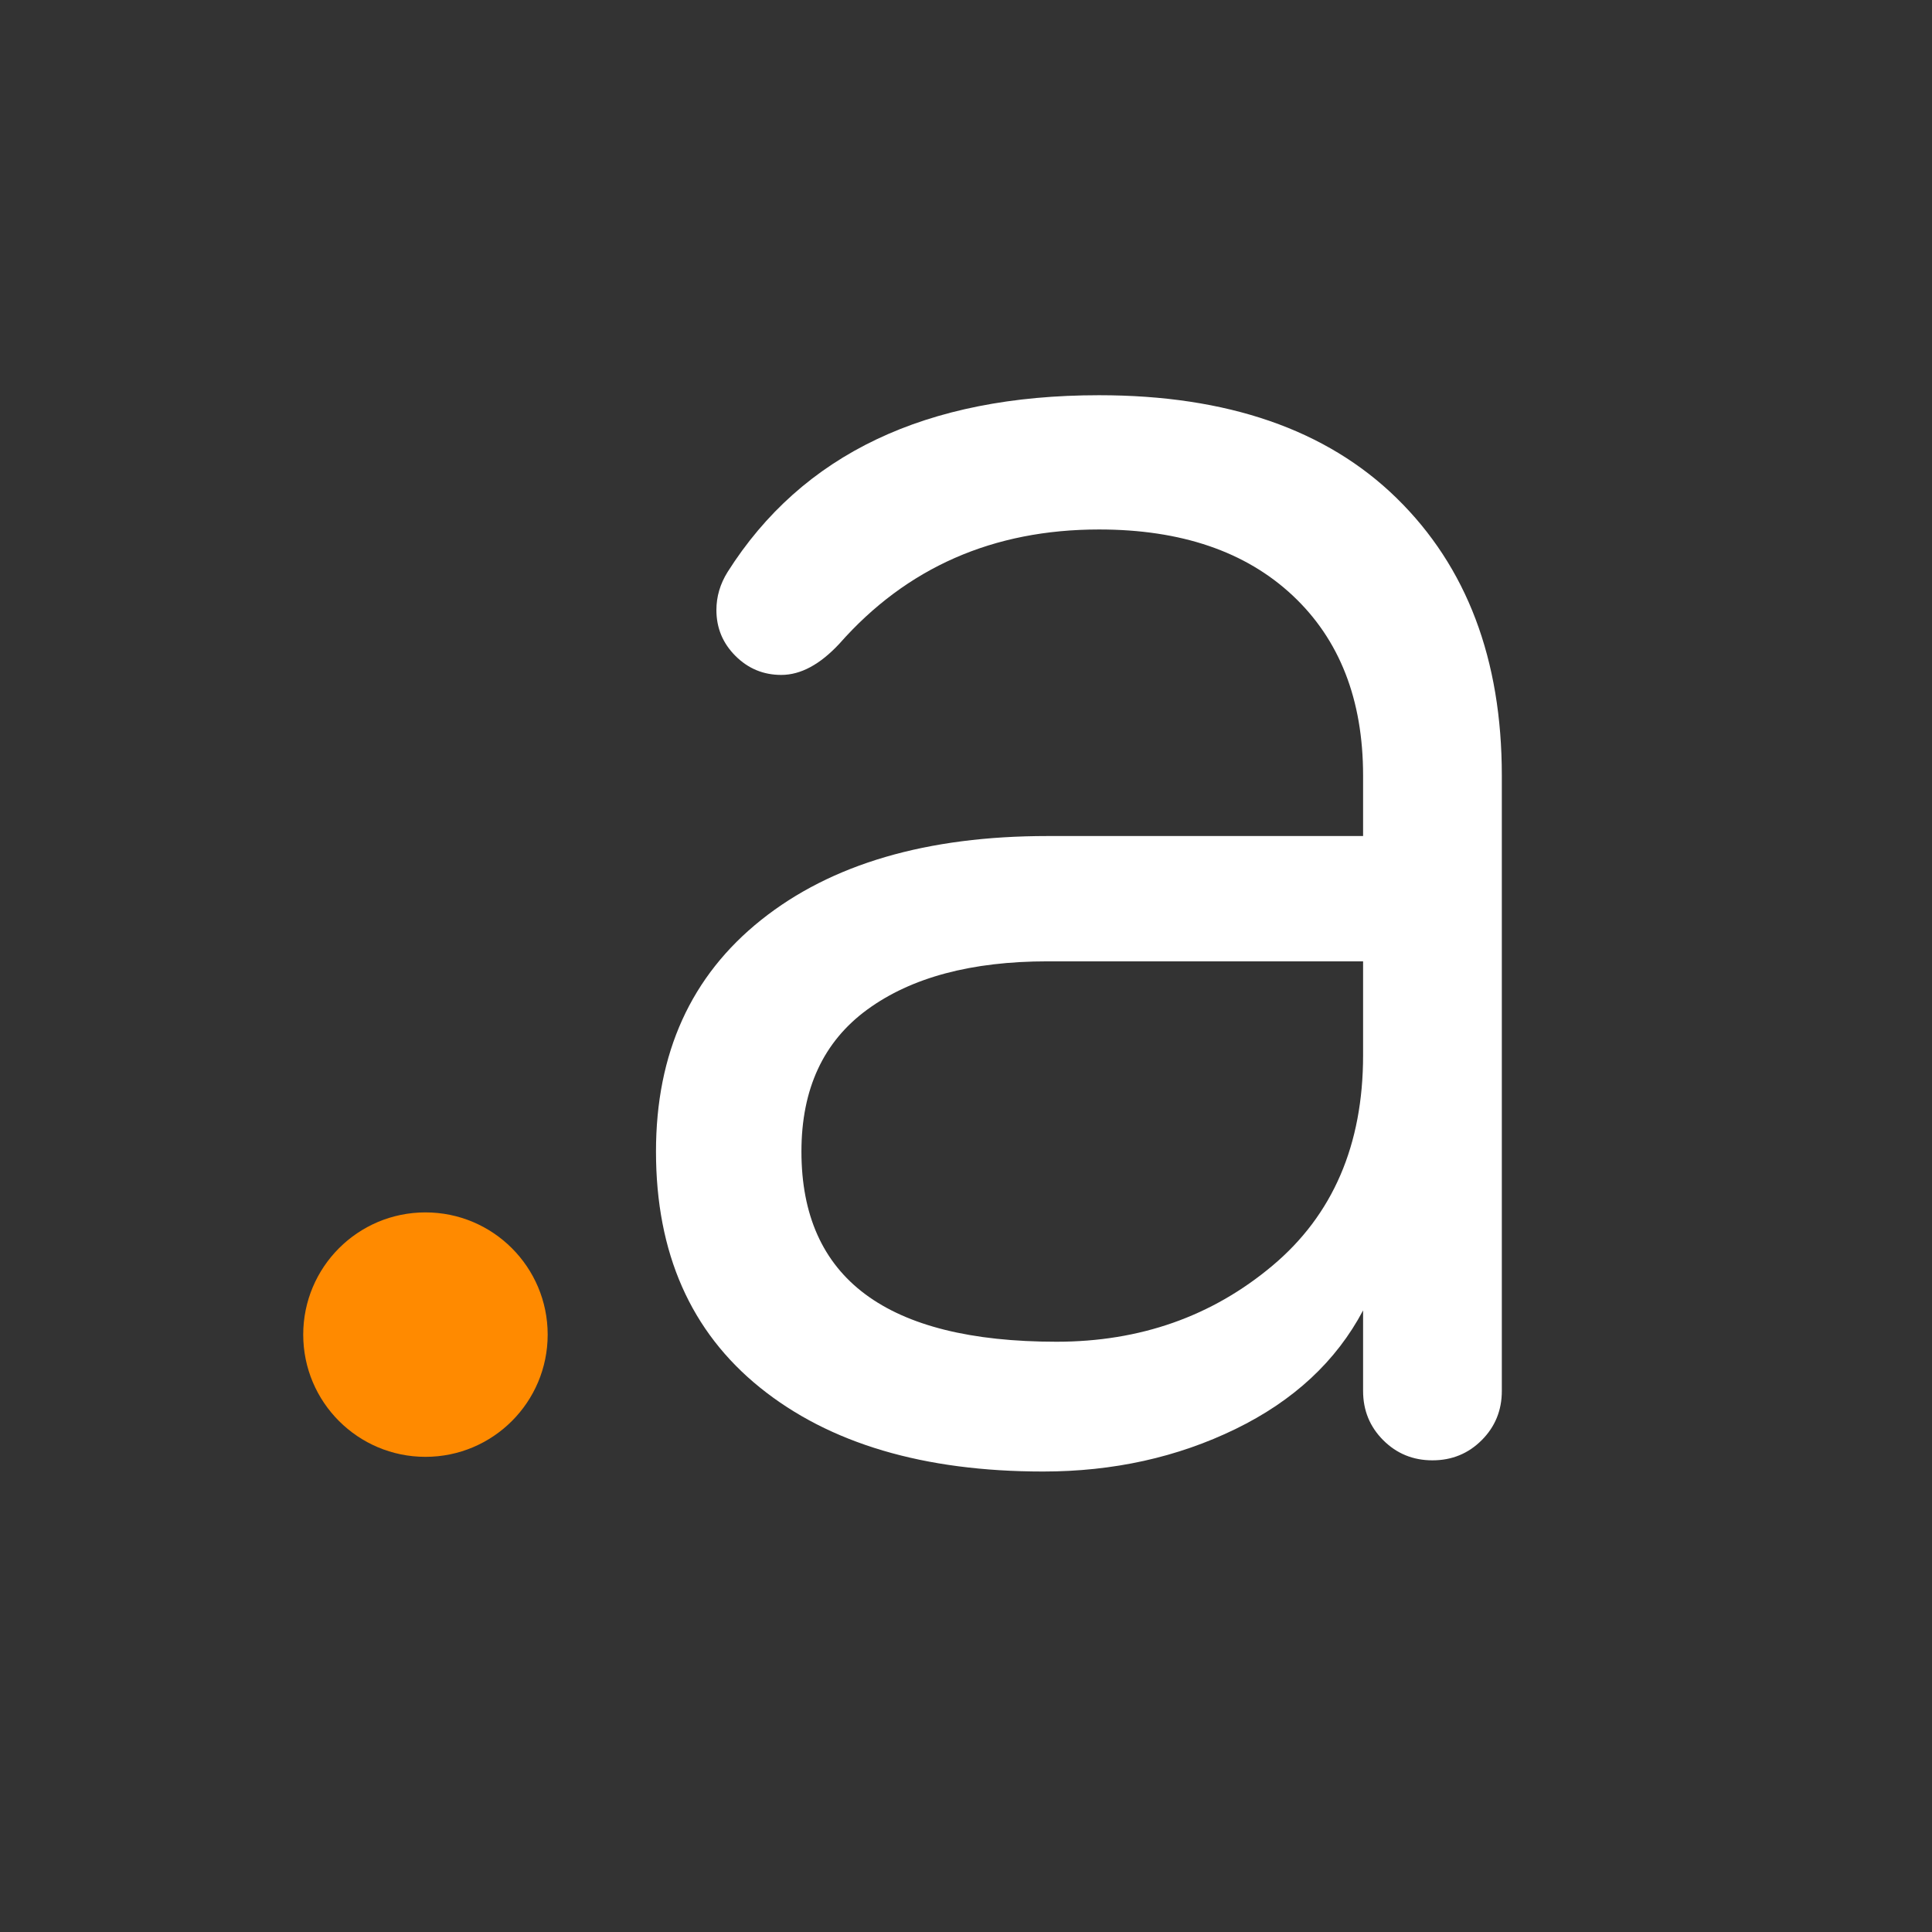 <?xml version="1.0" encoding="UTF-8" standalone="no"?>
<!DOCTYPE svg PUBLIC "-//W3C//DTD SVG 1.1//EN" "http://www.w3.org/Graphics/SVG/1.1/DTD/svg11.dtd">
<svg width="100%" height="100%" viewBox="0 0 100 100" version="1.1" xmlns="http://www.w3.org/2000/svg" xmlns:xlink="http://www.w3.org/1999/xlink" xml:space="preserve" xmlns:serif="http://www.serif.com/" style="fill-rule:evenodd;clip-rule:evenodd;stroke-linejoin:round;stroke-miterlimit:2;">
    <rect x="0" y="0" width="100" height="100" fill="#333333" stroke="none"/>
    <g id="Artboard1" transform="matrix(1.271,0,0,2.457,0,0)">
        <rect x="0" y="0" width="78.7" height="40.7" style="fill:none;"/>
        <g id="logo" transform="matrix(2.805,0,0,1.451,-33.721,-14.179)">
            <g id="ard" transform="matrix(0.273,0,0,0.273,20.441,7.583)">
                <path d="M27.608,36.176C21.975,36.176 17.374,38.199 13.804,42.245C12.773,43.356 11.741,43.911 10.71,43.911C9.758,43.911 8.945,43.574 8.271,42.899C7.596,42.225 7.259,41.412 7.259,40.46C7.259,39.746 7.457,39.072 7.854,38.437C11.821,32.17 18.405,29.036 27.608,29.036C34.431,29.036 39.706,30.861 43.435,34.51C47.164,38.159 49.028,43.078 49.028,49.266L49.028,81.991C49.028,83.022 48.671,83.895 47.957,84.609C47.243,85.323 46.37,85.68 45.339,85.68C44.308,85.68 43.435,85.323 42.721,84.609C42.007,83.895 41.65,83.022 41.65,81.991L41.65,77.707C40.222,80.404 37.961,82.507 34.867,84.014C31.773,85.521 28.362,86.275 24.633,86.275C18.286,86.275 13.269,84.787 9.58,81.813C5.891,78.837 4.046,74.653 4.046,69.258C4.046,64.022 5.91,59.916 9.639,56.941C13.368,53.966 18.445,52.479 24.871,52.479L41.65,52.479L41.65,49.266C41.65,45.22 40.4,42.027 37.902,39.686C35.403,37.346 31.971,36.176 27.608,36.176ZM25.347,79.373C29.79,79.373 33.618,78.024 36.831,75.327C40.044,72.63 41.65,68.901 41.65,64.141L41.65,59.143L24.871,59.143C20.825,59.143 17.632,59.996 15.292,61.701C12.951,63.407 11.781,65.926 11.781,69.258C11.781,76.001 16.303,79.373 25.347,79.373Z" style="fill:white;fill-rule:nonzero;"/>
            </g>
            <g id="dot" transform="matrix(0.273,0,0,0.273,-70.117,-80.734)">
                <path d="M323.5,396C327.09,396 330,398.91 330,402.5C330,406.09 327.09,409 323.5,409C319.91,409 317,406.09 317,402.5C317,398.91 319.91,396 323.5,396Z" style="fill:rgb(255,138,0);"/>
            </g>
        </g>
    </g>
</svg>
